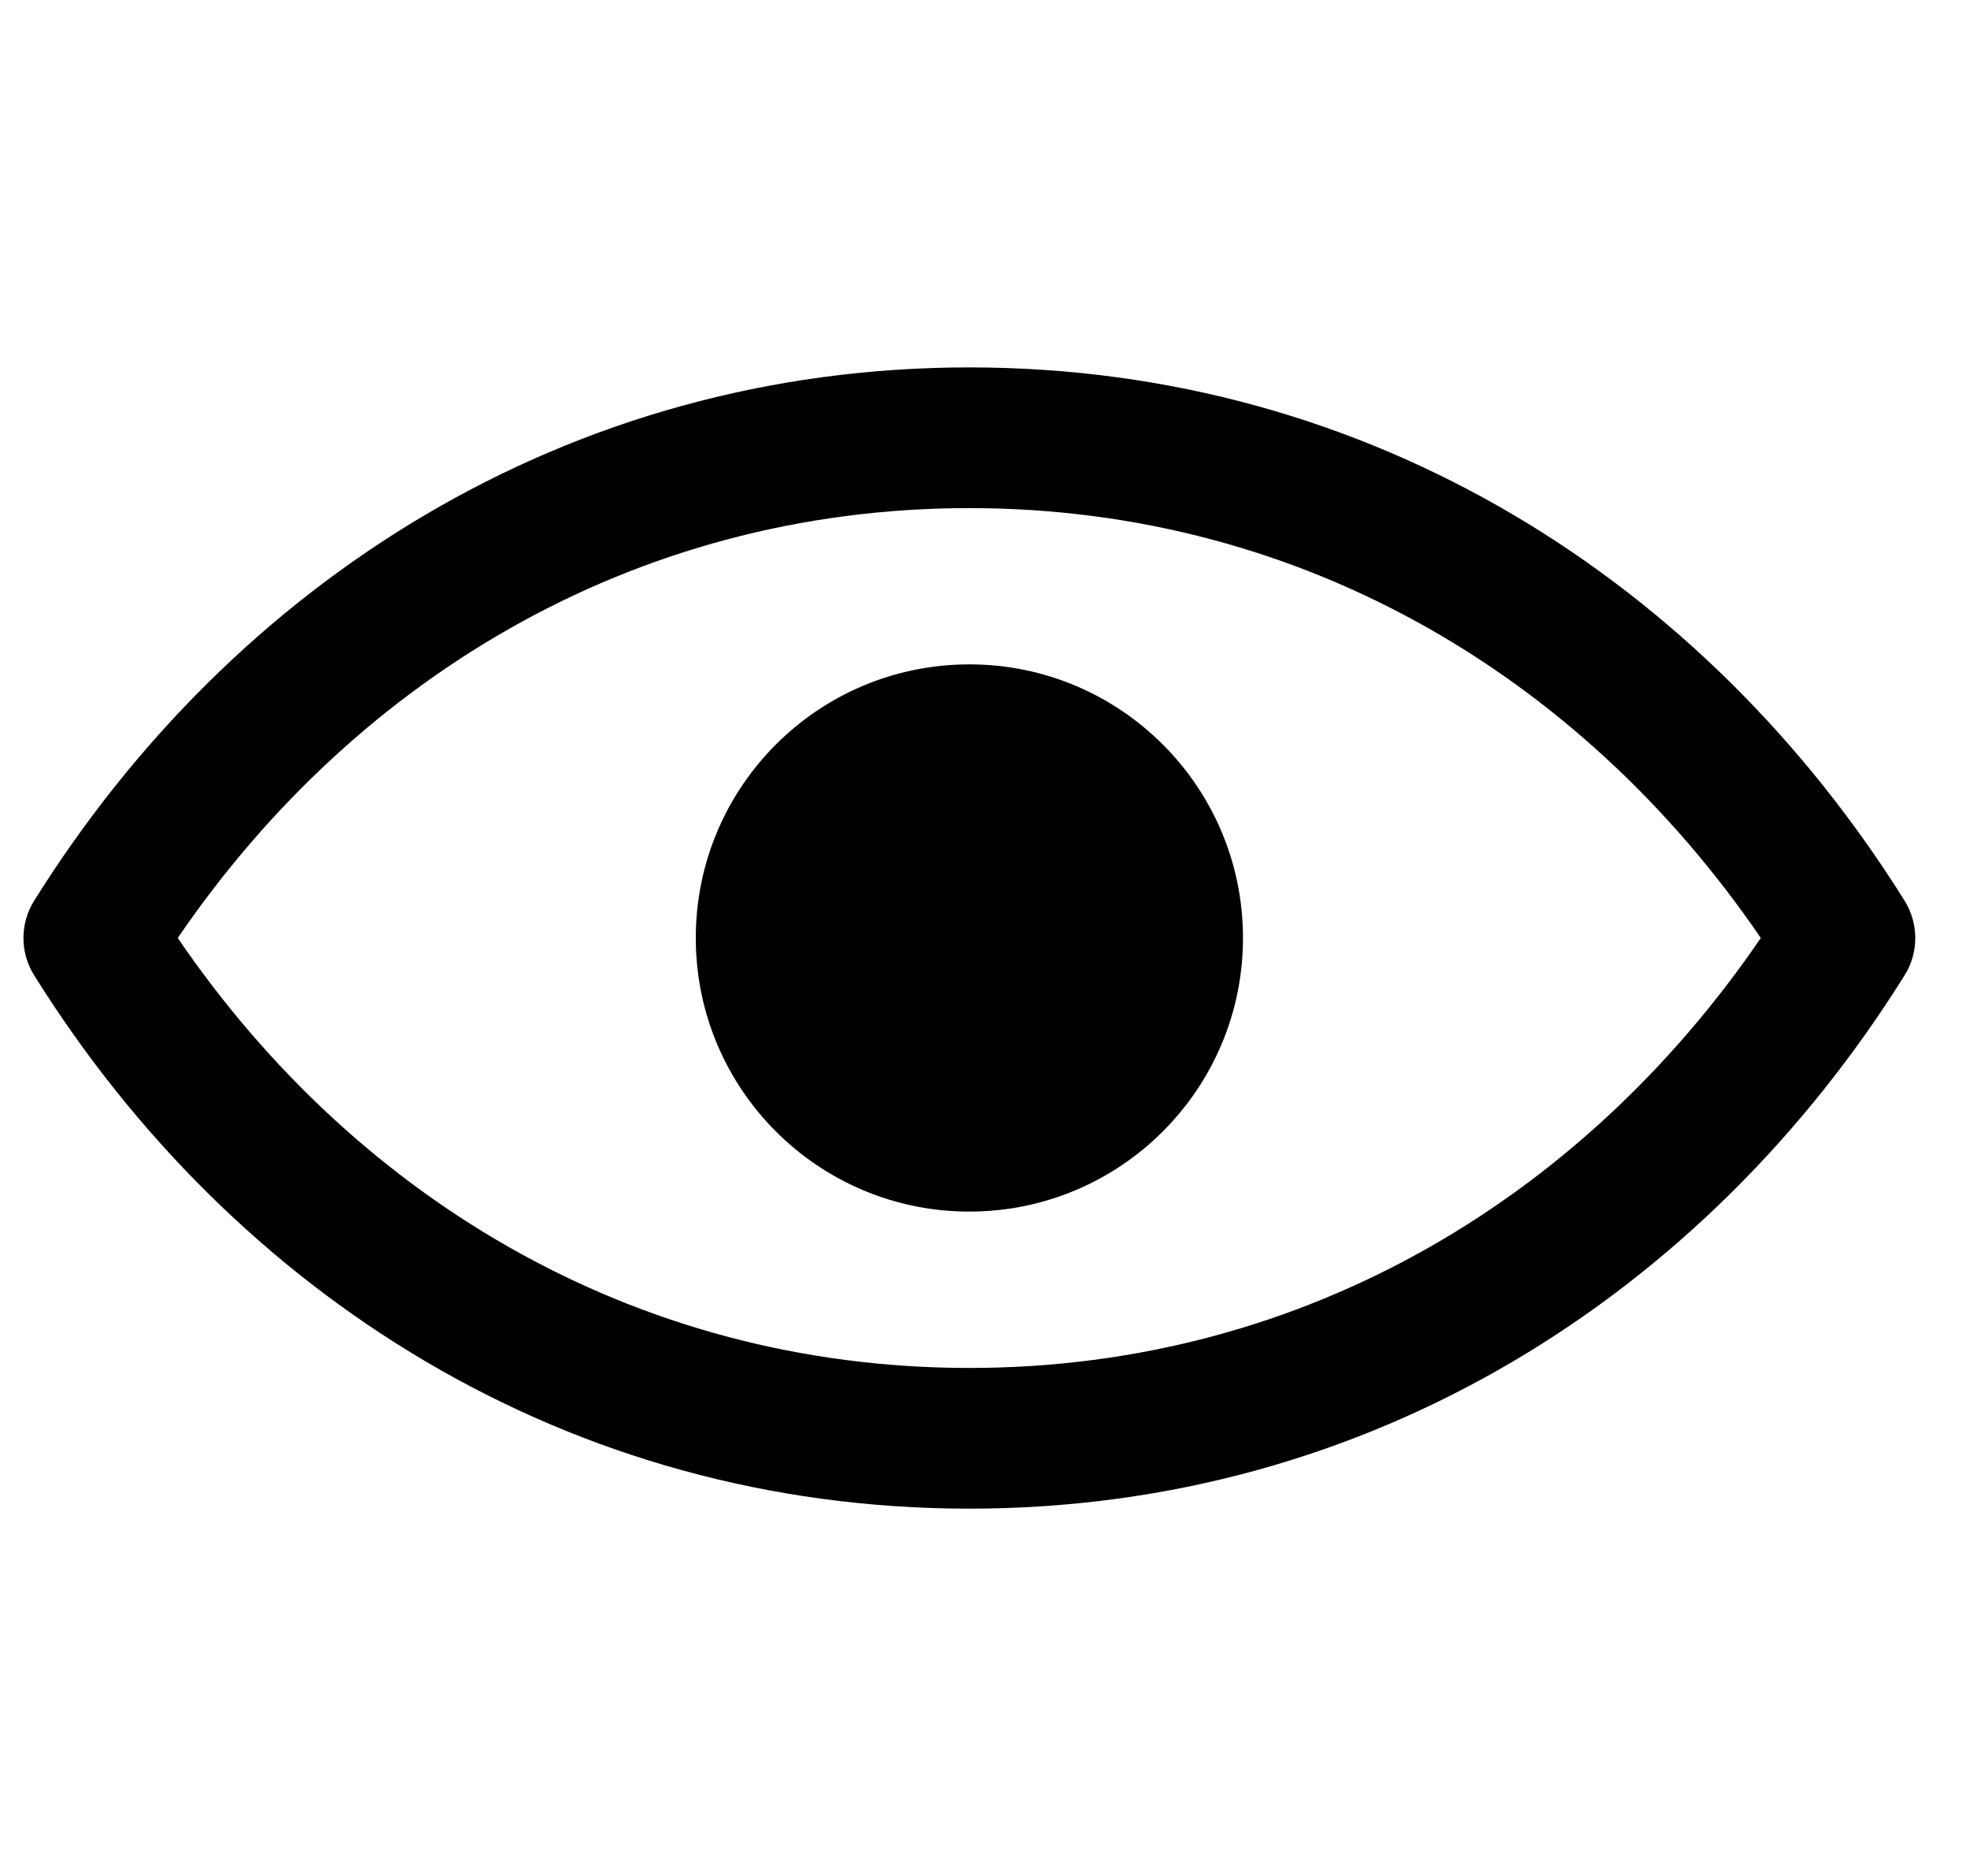 <svg width="21" height="20" viewBox="0 0 21 20" fill="none" xmlns="http://www.w3.org/2000/svg">
<path d="M10.333 4.167C14.525 4.167 18.01 6.407 20.091 9.735C20.192 9.897 20.192 10.104 20.091 10.266C18.01 13.594 14.525 15.834 10.333 15.834C6.141 15.834 2.656 13.594 0.576 10.266C0.475 10.104 0.475 9.897 0.576 9.735C2.656 6.407 6.141 4.167 10.333 4.167ZM10.333 5.167C6.636 5.167 3.528 7.078 1.593 10C3.528 12.922 6.636 14.834 10.333 14.834C14.03 14.834 17.137 12.922 19.071 10C17.137 7.078 14.03 5.167 10.333 5.167ZM10.333 7.333C11.806 7.333 13 8.527 13 10C13 11.473 11.806 12.667 10.333 12.667C8.86 12.667 7.667 11.473 7.667 10C7.667 8.527 8.86 7.333 10.333 7.333Z" fill="black"/>
<path d="M10.333 4.167V3.917H10.333L10.333 4.167ZM20.091 9.735L20.303 9.603L20.303 9.603L20.091 9.735ZM20.091 10.266L20.303 10.398L20.303 10.398L20.091 10.266ZM10.333 15.834L10.333 16.084H10.333V15.834ZM0.576 10.266L0.364 10.398L0.364 10.398L0.576 10.266ZM0.576 9.735L0.364 9.603L0.364 9.603L0.576 9.735ZM10.333 5.167V4.917H10.333L10.333 5.167ZM1.593 10L1.385 9.862L1.294 10L1.385 10.138L1.593 10ZM10.333 14.834L10.333 15.084H10.333V14.834ZM19.071 10L19.279 10.138L19.371 10L19.279 9.862L19.071 10ZM10.333 7.333V7.083H10.333L10.333 7.333ZM13 10H13.25H13ZM10.333 12.667L10.333 12.917H10.333V12.667ZM7.667 10H7.417H7.667ZM10.333 4.167V4.417C14.429 4.417 17.838 6.603 19.879 9.868L20.091 9.735L20.303 9.603C18.182 6.21 14.621 3.917 10.333 3.917V4.167ZM20.091 9.735L19.878 9.868C19.929 9.949 19.929 10.052 19.879 10.133L20.091 10.266L20.303 10.398C20.455 10.155 20.454 9.846 20.303 9.603L20.091 9.735ZM20.091 10.266L19.879 10.133C17.838 13.397 14.429 15.584 10.333 15.584V15.834V16.084C14.621 16.084 18.182 13.791 20.303 10.398L20.091 10.266ZM10.333 15.834L10.333 15.584C6.237 15.584 2.828 13.397 0.788 10.133L0.576 10.266L0.364 10.398C2.484 13.791 6.045 16.084 10.333 16.084L10.333 15.834ZM0.576 10.266L0.788 10.133C0.737 10.052 0.737 9.949 0.788 9.868L0.576 9.735L0.364 9.603C0.212 9.846 0.212 10.155 0.364 10.398L0.576 10.266ZM0.576 9.735L0.788 9.868C2.828 6.604 6.237 4.417 10.333 4.417L10.333 4.167L10.333 3.917C6.045 3.917 2.484 6.21 0.364 9.603L0.576 9.735ZM10.333 5.167L10.333 4.917C6.543 4.917 3.361 6.878 1.385 9.862L1.593 10L1.802 10.138C3.695 7.278 6.729 5.417 10.333 5.417L10.333 5.167ZM1.593 10L1.385 10.138C3.361 13.123 6.543 15.084 10.333 15.084L10.333 14.834L10.333 14.584C6.728 14.584 3.695 12.723 1.802 9.862L1.593 10ZM10.333 14.834V15.084C14.123 15.084 17.304 13.122 19.279 10.138L19.071 10L18.863 9.862C16.969 12.722 13.937 14.584 10.333 14.584V14.834ZM19.071 10L19.279 9.862C17.304 6.878 14.123 4.917 10.333 4.917V5.167V5.417C13.937 5.417 16.969 7.278 18.863 10.138L19.071 10ZM10.333 7.333V7.583C11.667 7.583 12.75 8.665 12.75 10H13H13.25C13.25 8.389 11.944 7.083 10.333 7.083V7.333ZM13 10H12.75C12.75 11.335 11.667 12.417 10.333 12.417V12.667V12.917C11.944 12.917 13.25 11.611 13.25 10H13ZM10.333 12.667L10.333 12.417C8.998 12.417 7.917 11.335 7.917 10H7.667H7.417C7.417 11.611 8.722 12.917 10.333 12.917L10.333 12.667ZM7.667 10H7.917C7.917 8.665 8.998 7.583 10.333 7.583L10.333 7.333L10.333 7.083C8.722 7.083 7.417 8.389 7.417 10H7.667Z" fill="black"/>
</svg>
